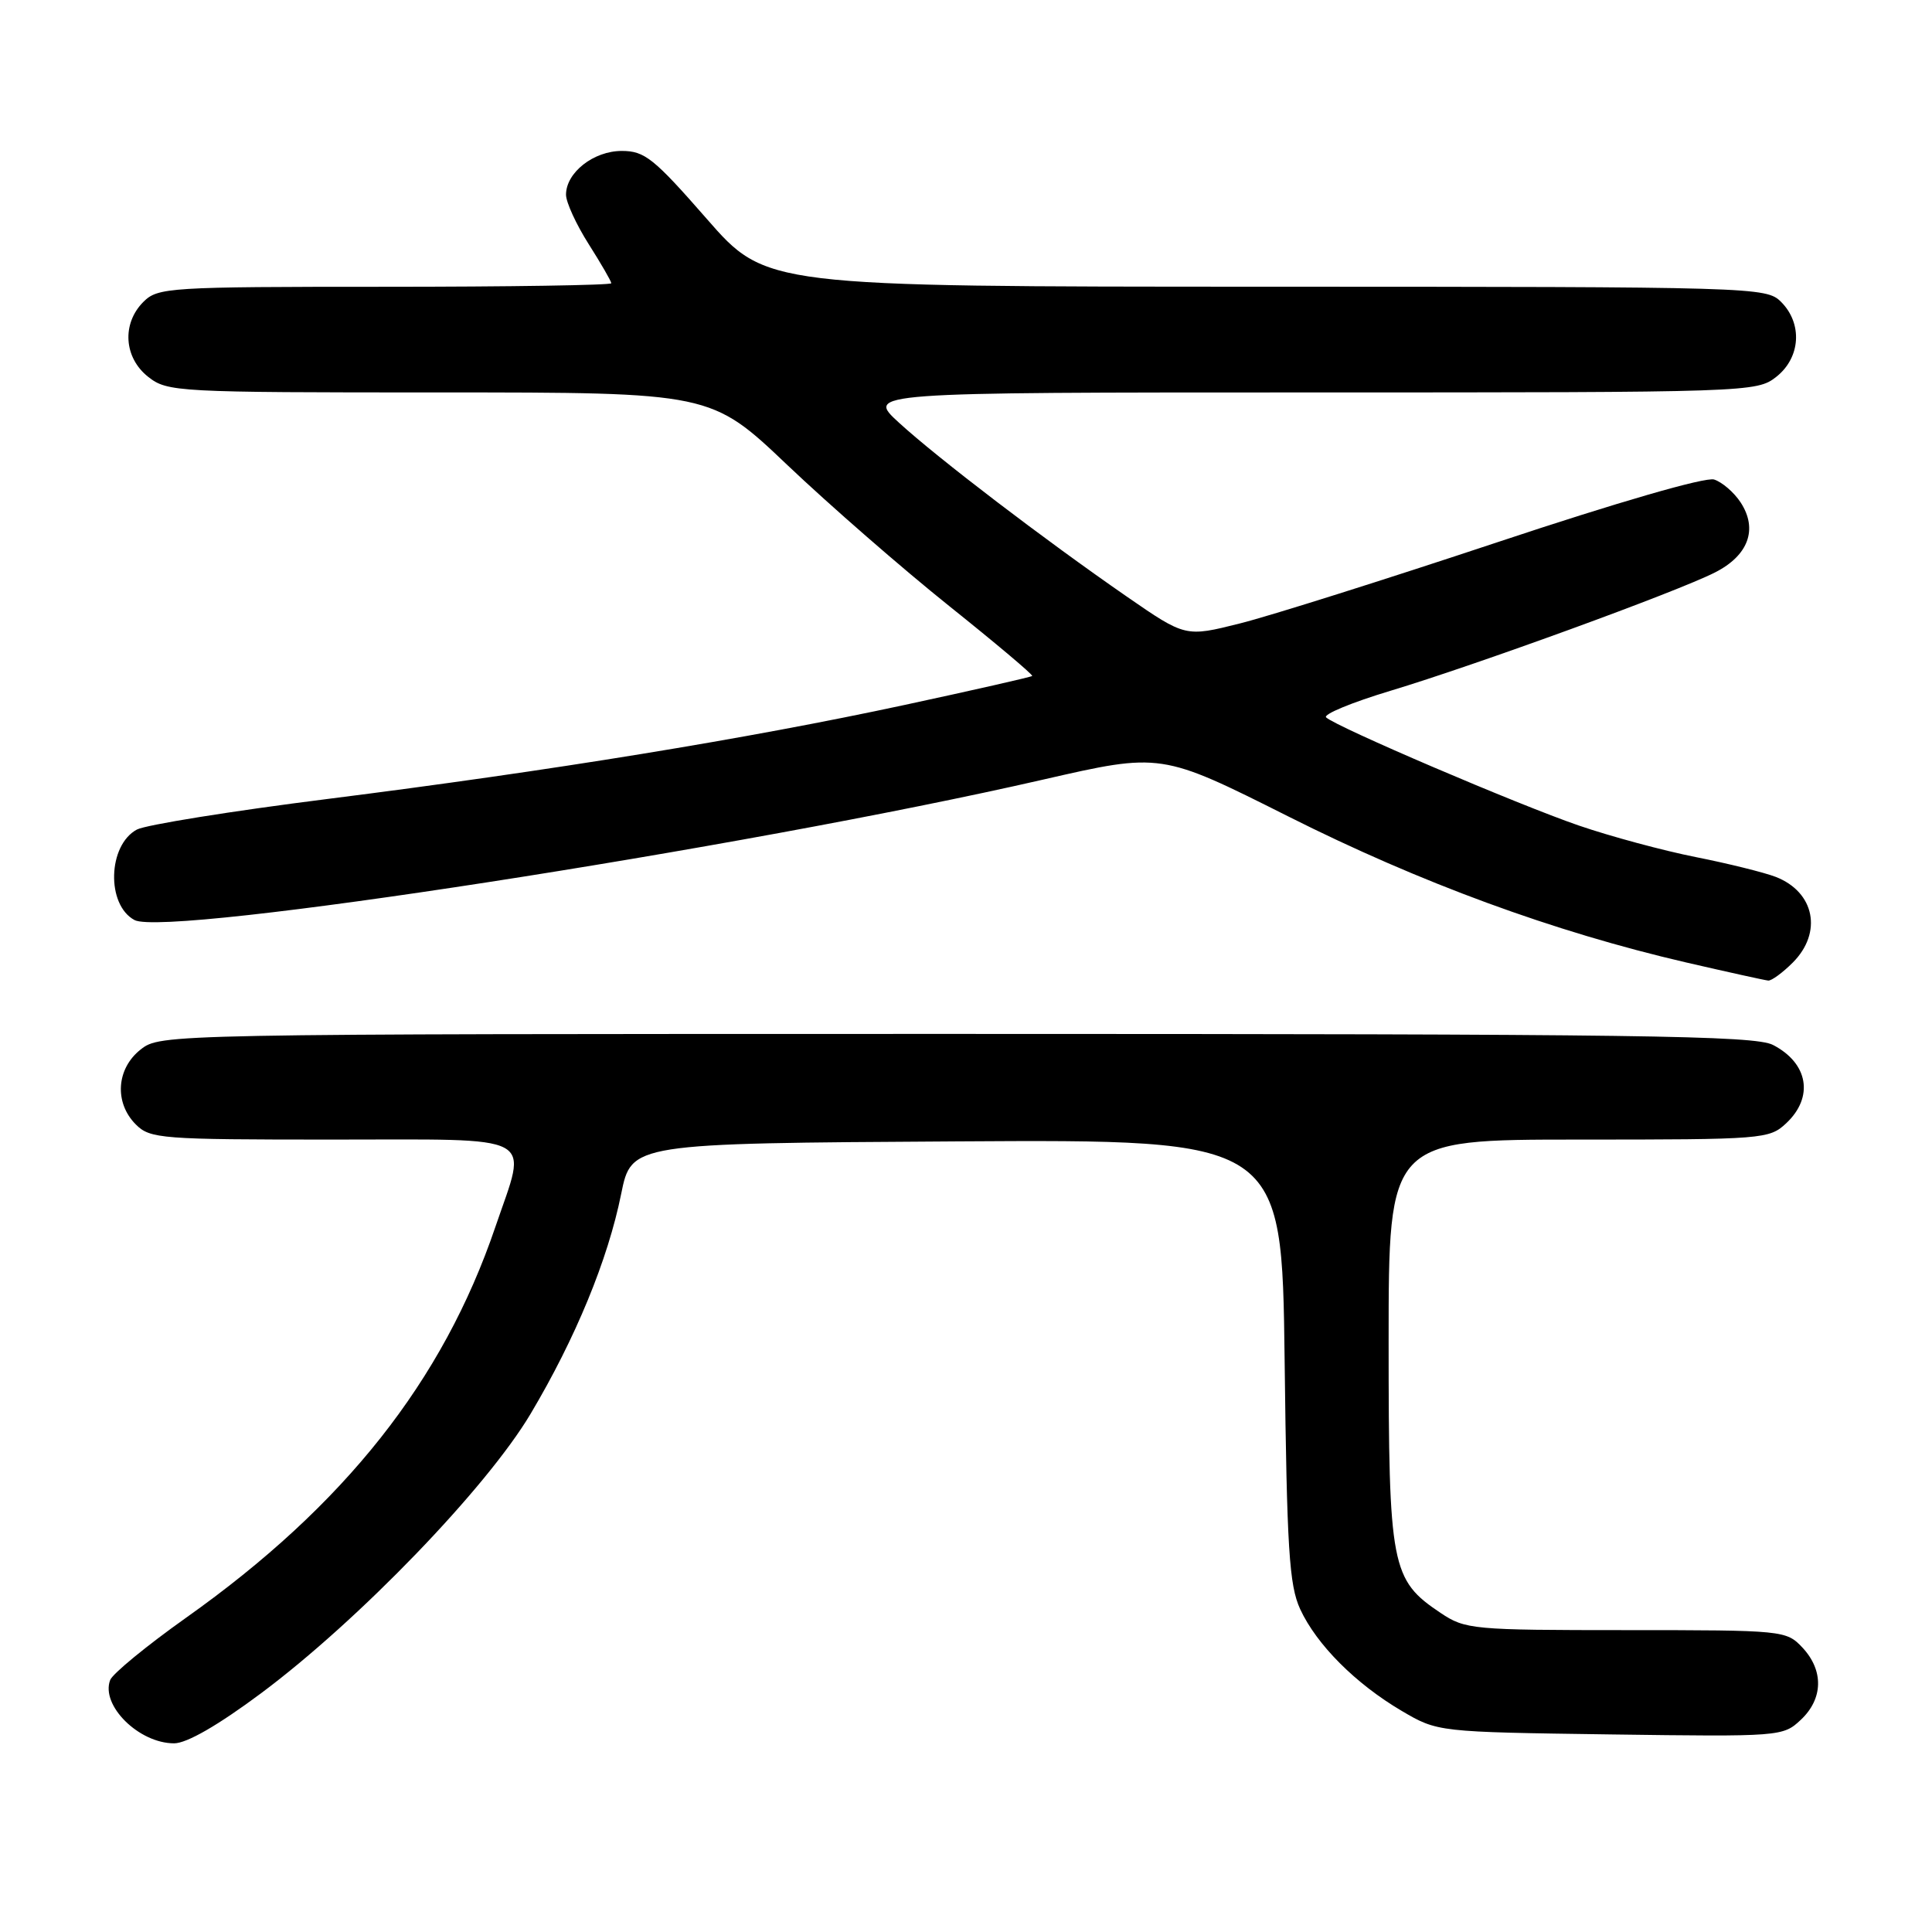 <?xml version="1.0" encoding="UTF-8" standalone="no"?>
<!DOCTYPE svg PUBLIC "-//W3C//DTD SVG 1.1//EN" "http://www.w3.org/Graphics/SVG/1.1/DTD/svg11.dtd" >
<svg xmlns="http://www.w3.org/2000/svg" xmlns:xlink="http://www.w3.org/1999/xlink" version="1.1" viewBox="0 0 256 256">
 <g >
 <path fill="currentColor"
d=" M 34.60 224.36 C 47.54 214.71 64.46 197.16 70.30 187.35 C 76.26 177.33 80.55 166.93 82.31 158.19 C 83.67 151.50 83.67 151.50 126.77 151.24 C 169.86 150.98 169.86 150.98 170.22 180.24 C 170.52 205.27 170.82 210.04 172.28 213.22 C 174.46 217.93 179.62 223.10 185.73 226.70 C 190.50 229.50 190.50 229.50 213.36 229.82 C 235.89 230.13 236.26 230.10 238.61 227.89 C 241.59 225.10 241.67 221.34 238.83 218.31 C 236.69 216.04 236.32 216.00 215.47 216.00 C 195.12 216.00 194.16 215.91 190.90 213.73 C 184.33 209.34 184.00 207.65 184.00 177.75 C 184.00 151.00 184.00 151.00 209.19 151.00 C 233.67 151.00 234.44 150.94 236.69 148.83 C 240.37 145.37 239.61 140.88 234.93 138.46 C 232.50 137.21 217.25 137.00 126.68 137.00 C 21.55 137.00 21.26 137.01 18.63 139.07 C 15.41 141.61 15.12 146.12 18.00 149.00 C 19.89 150.89 21.33 151.00 44.00 151.00 C 71.73 151.00 69.91 150.03 65.64 162.57 C 58.69 183.01 45.65 199.48 24.64 214.37 C 19.44 218.06 14.92 221.77 14.60 222.61 C 13.31 225.96 18.40 231.00 23.07 231.00 C 24.75 231.00 28.91 228.60 34.60 224.36 Z  M 237.55 127.55 C 241.52 123.57 240.46 118.20 235.29 116.19 C 233.75 115.60 228.99 114.42 224.71 113.57 C 220.42 112.72 213.44 110.84 209.21 109.39 C 201.17 106.63 177.08 96.33 175.72 95.06 C 175.29 94.66 179.11 93.08 184.22 91.54 C 195.60 88.11 222.15 78.44 227.23 75.86 C 231.68 73.61 232.96 70.12 230.64 66.57 C 229.77 65.24 228.19 63.88 227.13 63.54 C 225.98 63.18 214.39 66.53 198.35 71.87 C 183.58 76.78 168.26 81.62 164.29 82.61 C 157.08 84.42 157.08 84.42 149.29 79.04 C 138.35 71.47 124.29 60.74 119.12 56.01 C 114.74 52.00 114.74 52.00 173.74 52.00 C 231.90 52.00 232.77 51.97 235.37 49.93 C 238.59 47.39 238.88 42.88 236.00 40.00 C 234.04 38.04 232.66 38.00 167.75 37.99 C 101.50 37.98 101.50 37.98 93.64 28.99 C 86.64 20.98 85.42 20.00 82.39 20.00 C 78.65 20.00 75.00 22.87 75.00 25.80 C 75.00 26.80 76.35 29.74 78.00 32.34 C 79.65 34.94 81.00 37.28 81.00 37.53 C 81.00 37.79 67.50 38.00 51.00 38.00 C 22.33 38.00 20.91 38.09 19.00 40.00 C 16.12 42.88 16.41 47.39 19.63 49.93 C 22.19 51.94 23.36 52.00 58.24 52.00 C 94.21 52.00 94.21 52.00 104.36 61.65 C 109.94 66.95 119.57 75.34 125.77 80.30 C 131.96 85.25 136.91 89.42 136.77 89.57 C 136.62 89.71 129.01 91.44 119.86 93.41 C 98.97 97.90 73.15 102.11 43.38 105.87 C 30.67 107.47 19.31 109.30 18.14 109.92 C 14.28 111.99 14.06 119.89 17.82 121.91 C 22.12 124.21 98.42 112.42 138.18 103.31 C 153.85 99.72 153.85 99.72 170.68 108.17 C 188.20 116.98 205.86 123.46 223.42 127.53 C 228.97 128.81 233.86 129.89 234.30 129.93 C 234.73 129.97 236.20 128.90 237.55 127.55 Z "/>
</g>
</svg>